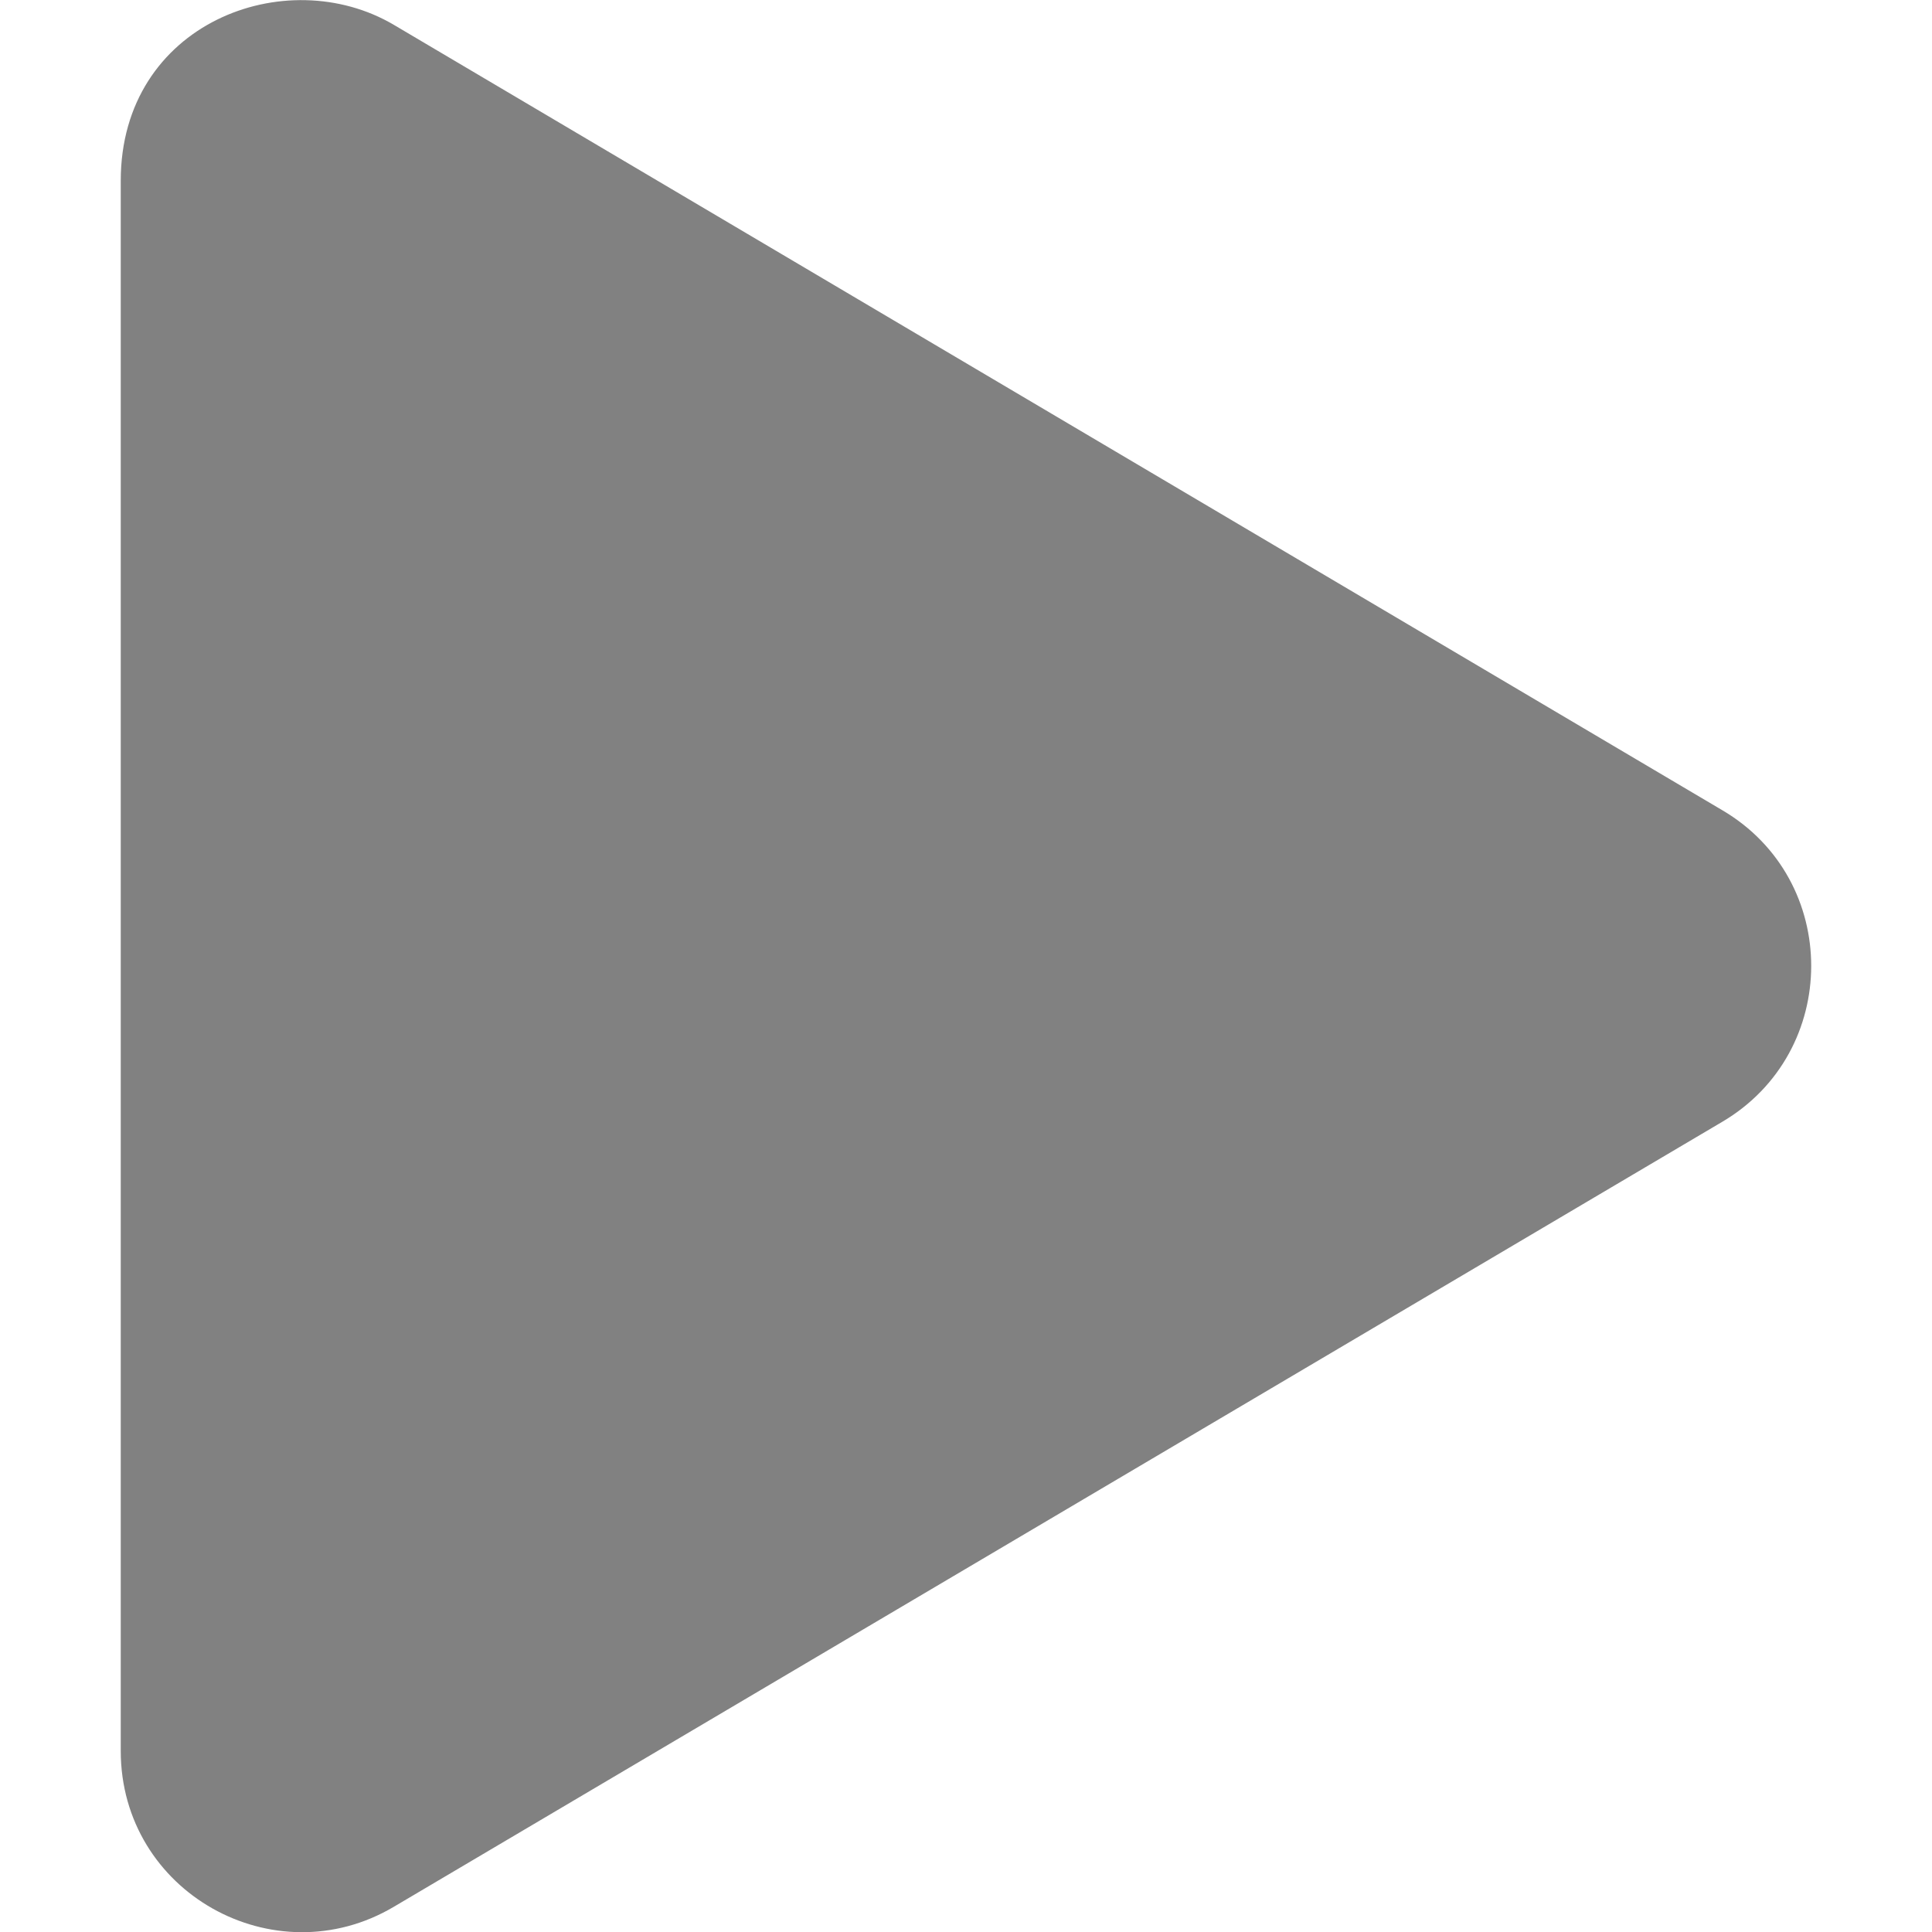 <svg aria-hidden="true" data-prefix="fas" data-icon="play" width="12" height="12" class="svg-inline--fa fa-play fa-w-14" xmlns="http://www.w3.org/2000/svg" viewBox="0 0 448 512"><path fill="#818181" d="M424.4 214.7L72.4 6.6C43.8-10.3 0 6.1 0 47.9V464c0 37.5 40.7 60.1 72.4 41.3l352-208c31.4-18.5 31.5-64.1 0-82.6z"/></svg>